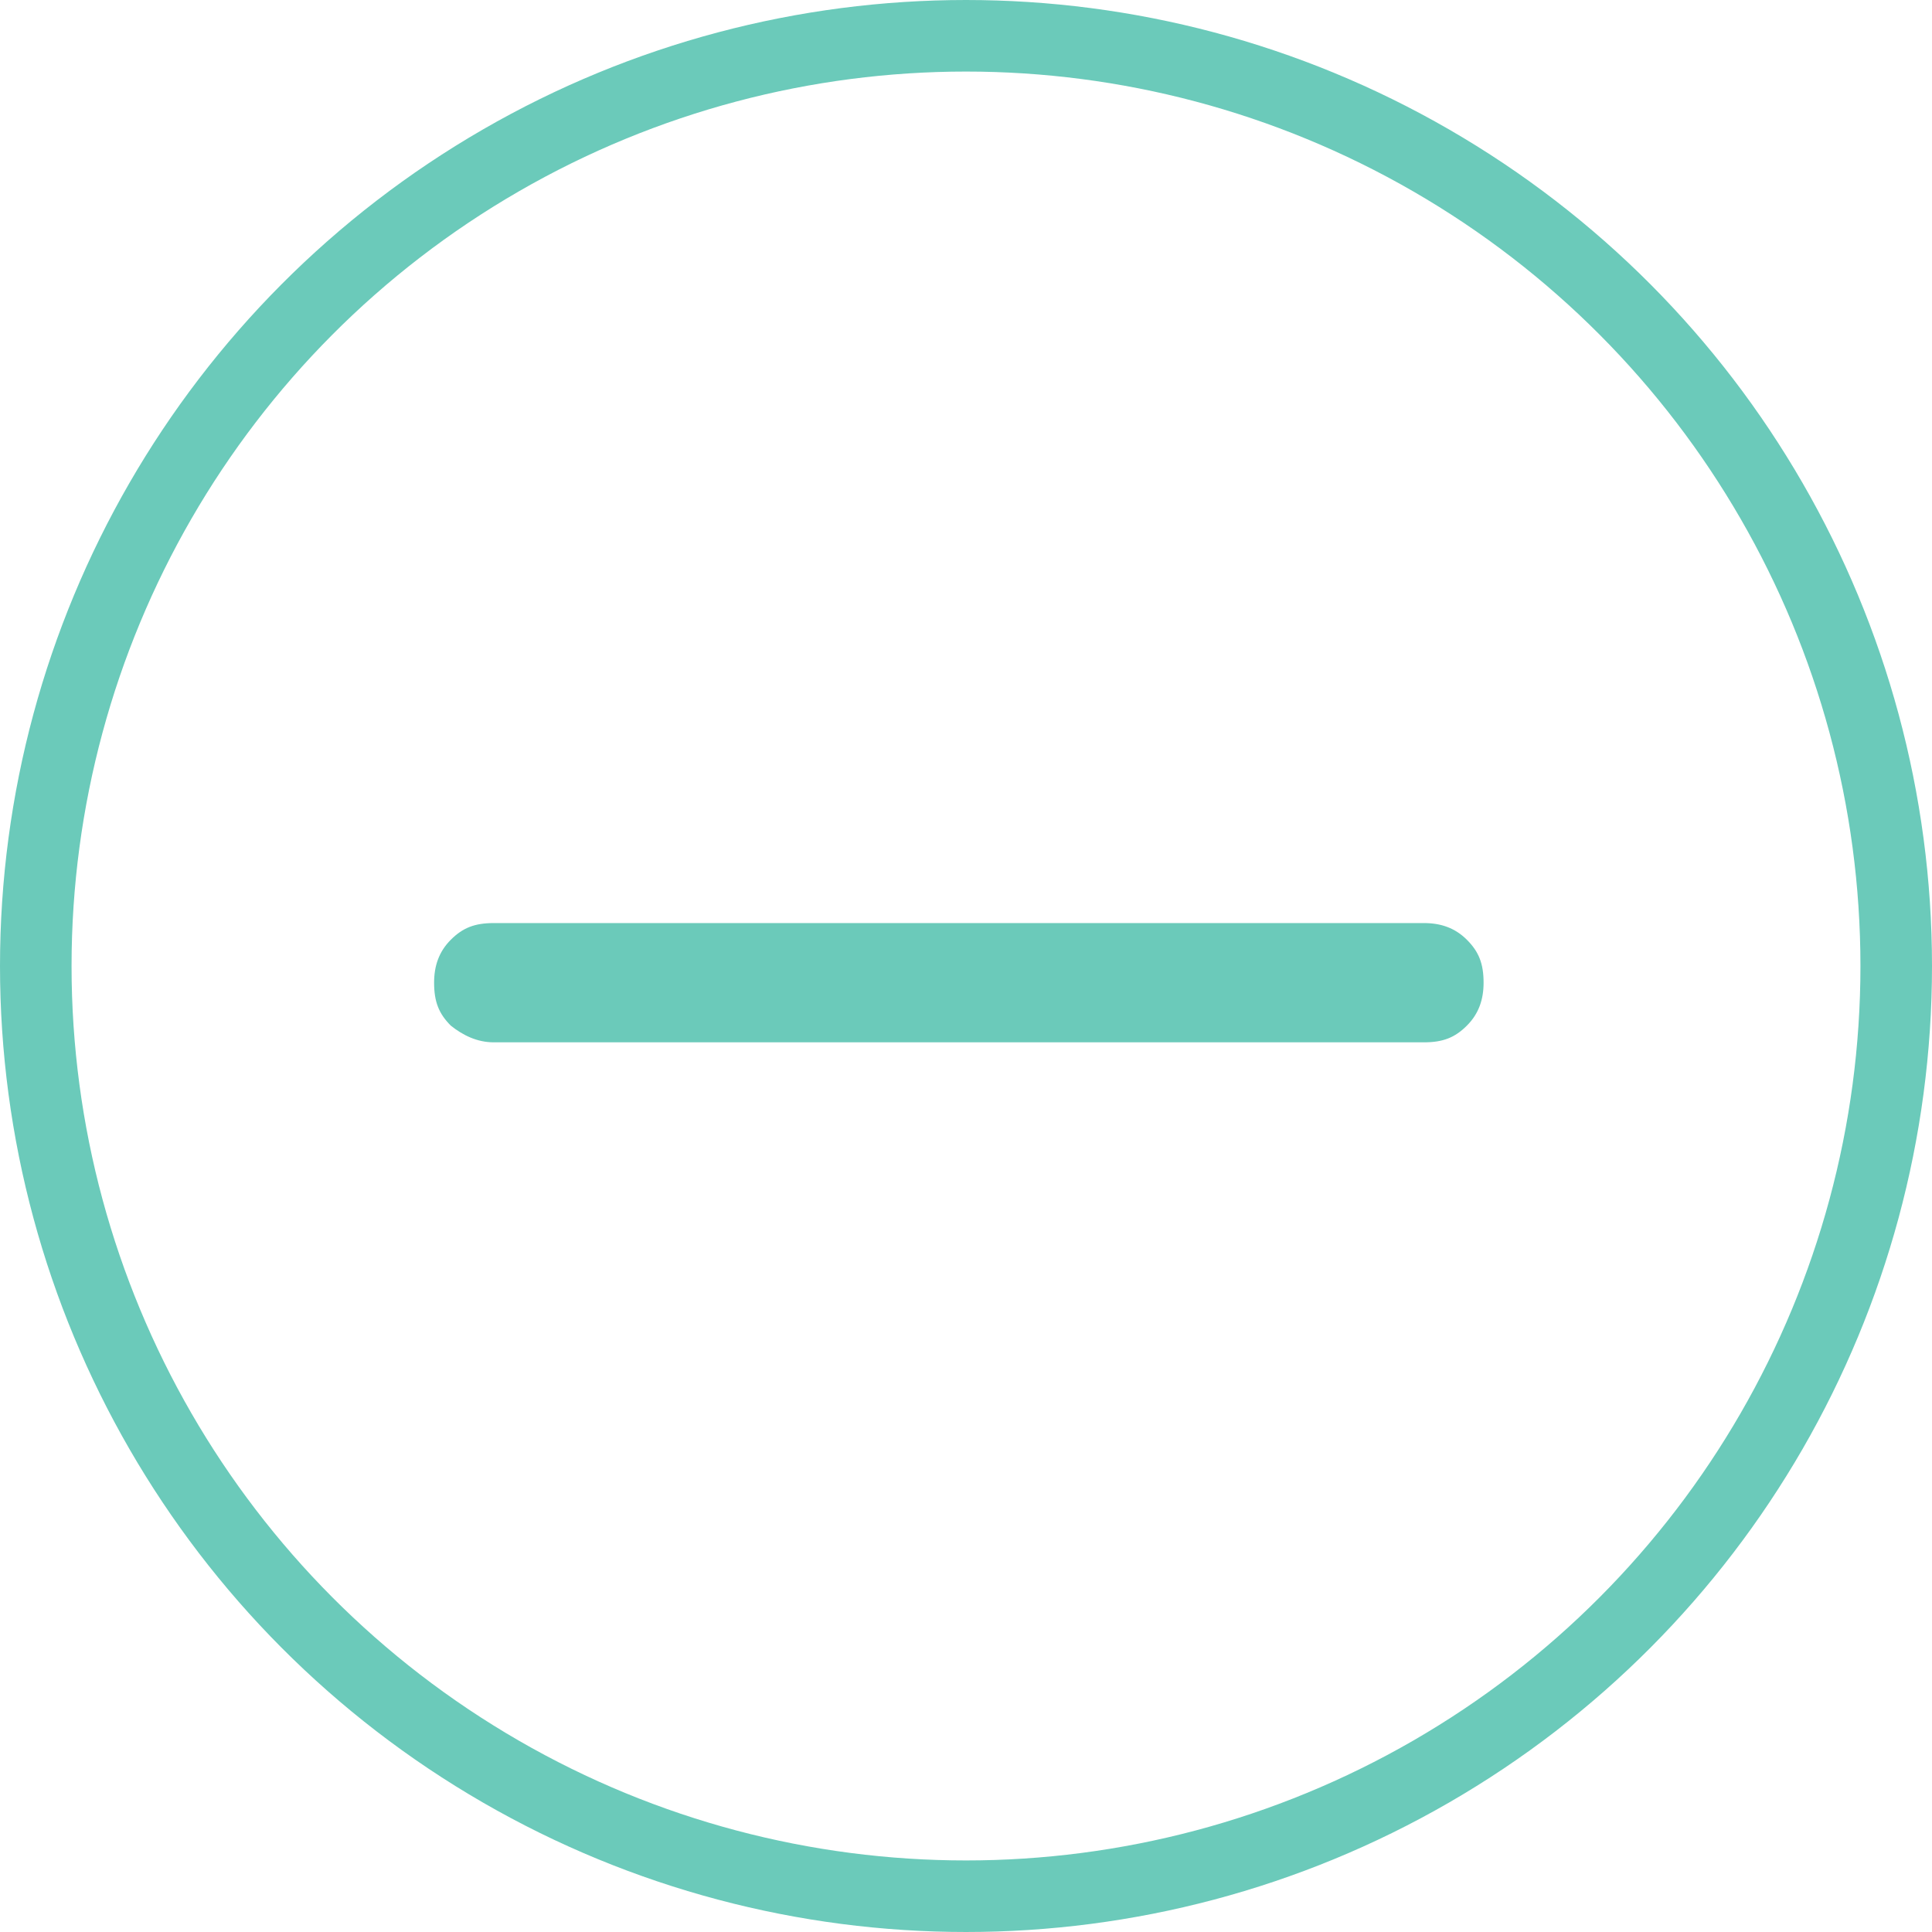 <?xml version="1.0" encoding="utf-8"?>
<!-- Generator: Adobe Illustrator 21.1.0, SVG Export Plug-In . SVG Version: 6.00 Build 0)  -->
<svg version="1.1" id="Layer_1" xmlns="http://www.w3.org/2000/svg" xmlns:xlink="http://www.w3.org/1999/xlink" x="0px" y="0px"
	 viewBox="0 0 81 81" style="enable-background:new 0 0 81 81;" xml:space="preserve">
<style type="text/css">
	.st0{fill:none;stroke:#6BCABA;stroke-width:3;}
	.st1{display:none;enable-background:new    ;}
	.st2{display:inline;fill:#6BCABA;}
	.st3{enable-background:new    ;}
	.st4{fill:#6BCABA;}
</style>
<circle class="st0" cx="40.5" cy="40.5" r="39"/>
<g class="st1">
	<path class="st2" d="M19.2,43c-0.5-0.5-0.7-1-0.7-1.8c0-0.7,0.2-1.3,0.7-1.8c0.5-0.5,1-0.7,1.8-0.7H38V21.7c0-0.7,0.2-1.3,0.7-1.8
		c0.5-0.5,1-0.7,1.8-0.7c0.7,0,1.3,0.2,1.8,0.7c0.5,0.5,0.7,1,0.7,1.8v17.1H60c0.7,0,1.3,0.2,1.8,0.7c0.5,0.5,0.7,1,0.7,1.8
		c0,0.7-0.2,1.3-0.7,1.8c-0.5,0.5-1,0.7-1.8,0.7H42.9v17.1c0,0.7-0.2,1.3-0.7,1.8c-0.5,0.5-1,0.7-1.8,0.7c-0.7,0-1.3-0.2-1.8-0.7
		c-0.5-0.5-0.7-1-0.7-1.8V43.7H21C20.2,43.7,19.7,43.4,19.2,43z"/>
</g>
<g class="st3">
	<path class="st4" d="M18.9,43c-0.5-0.5-0.7-1-0.7-1.8c0-0.7,0.2-1.3,0.7-1.8c0.5-0.5,1-0.7,1.8-0.7h39c0.7,0,1.3,0.2,1.8,0.7
		c0.5,0.5,0.7,1,0.7,1.8c0,0.7-0.2,1.3-0.7,1.8c-0.5,0.5-1,0.7-1.8,0.7h-39C20,43.7,19.4,43.4,18.9,43z"/>
</g>
</svg>
